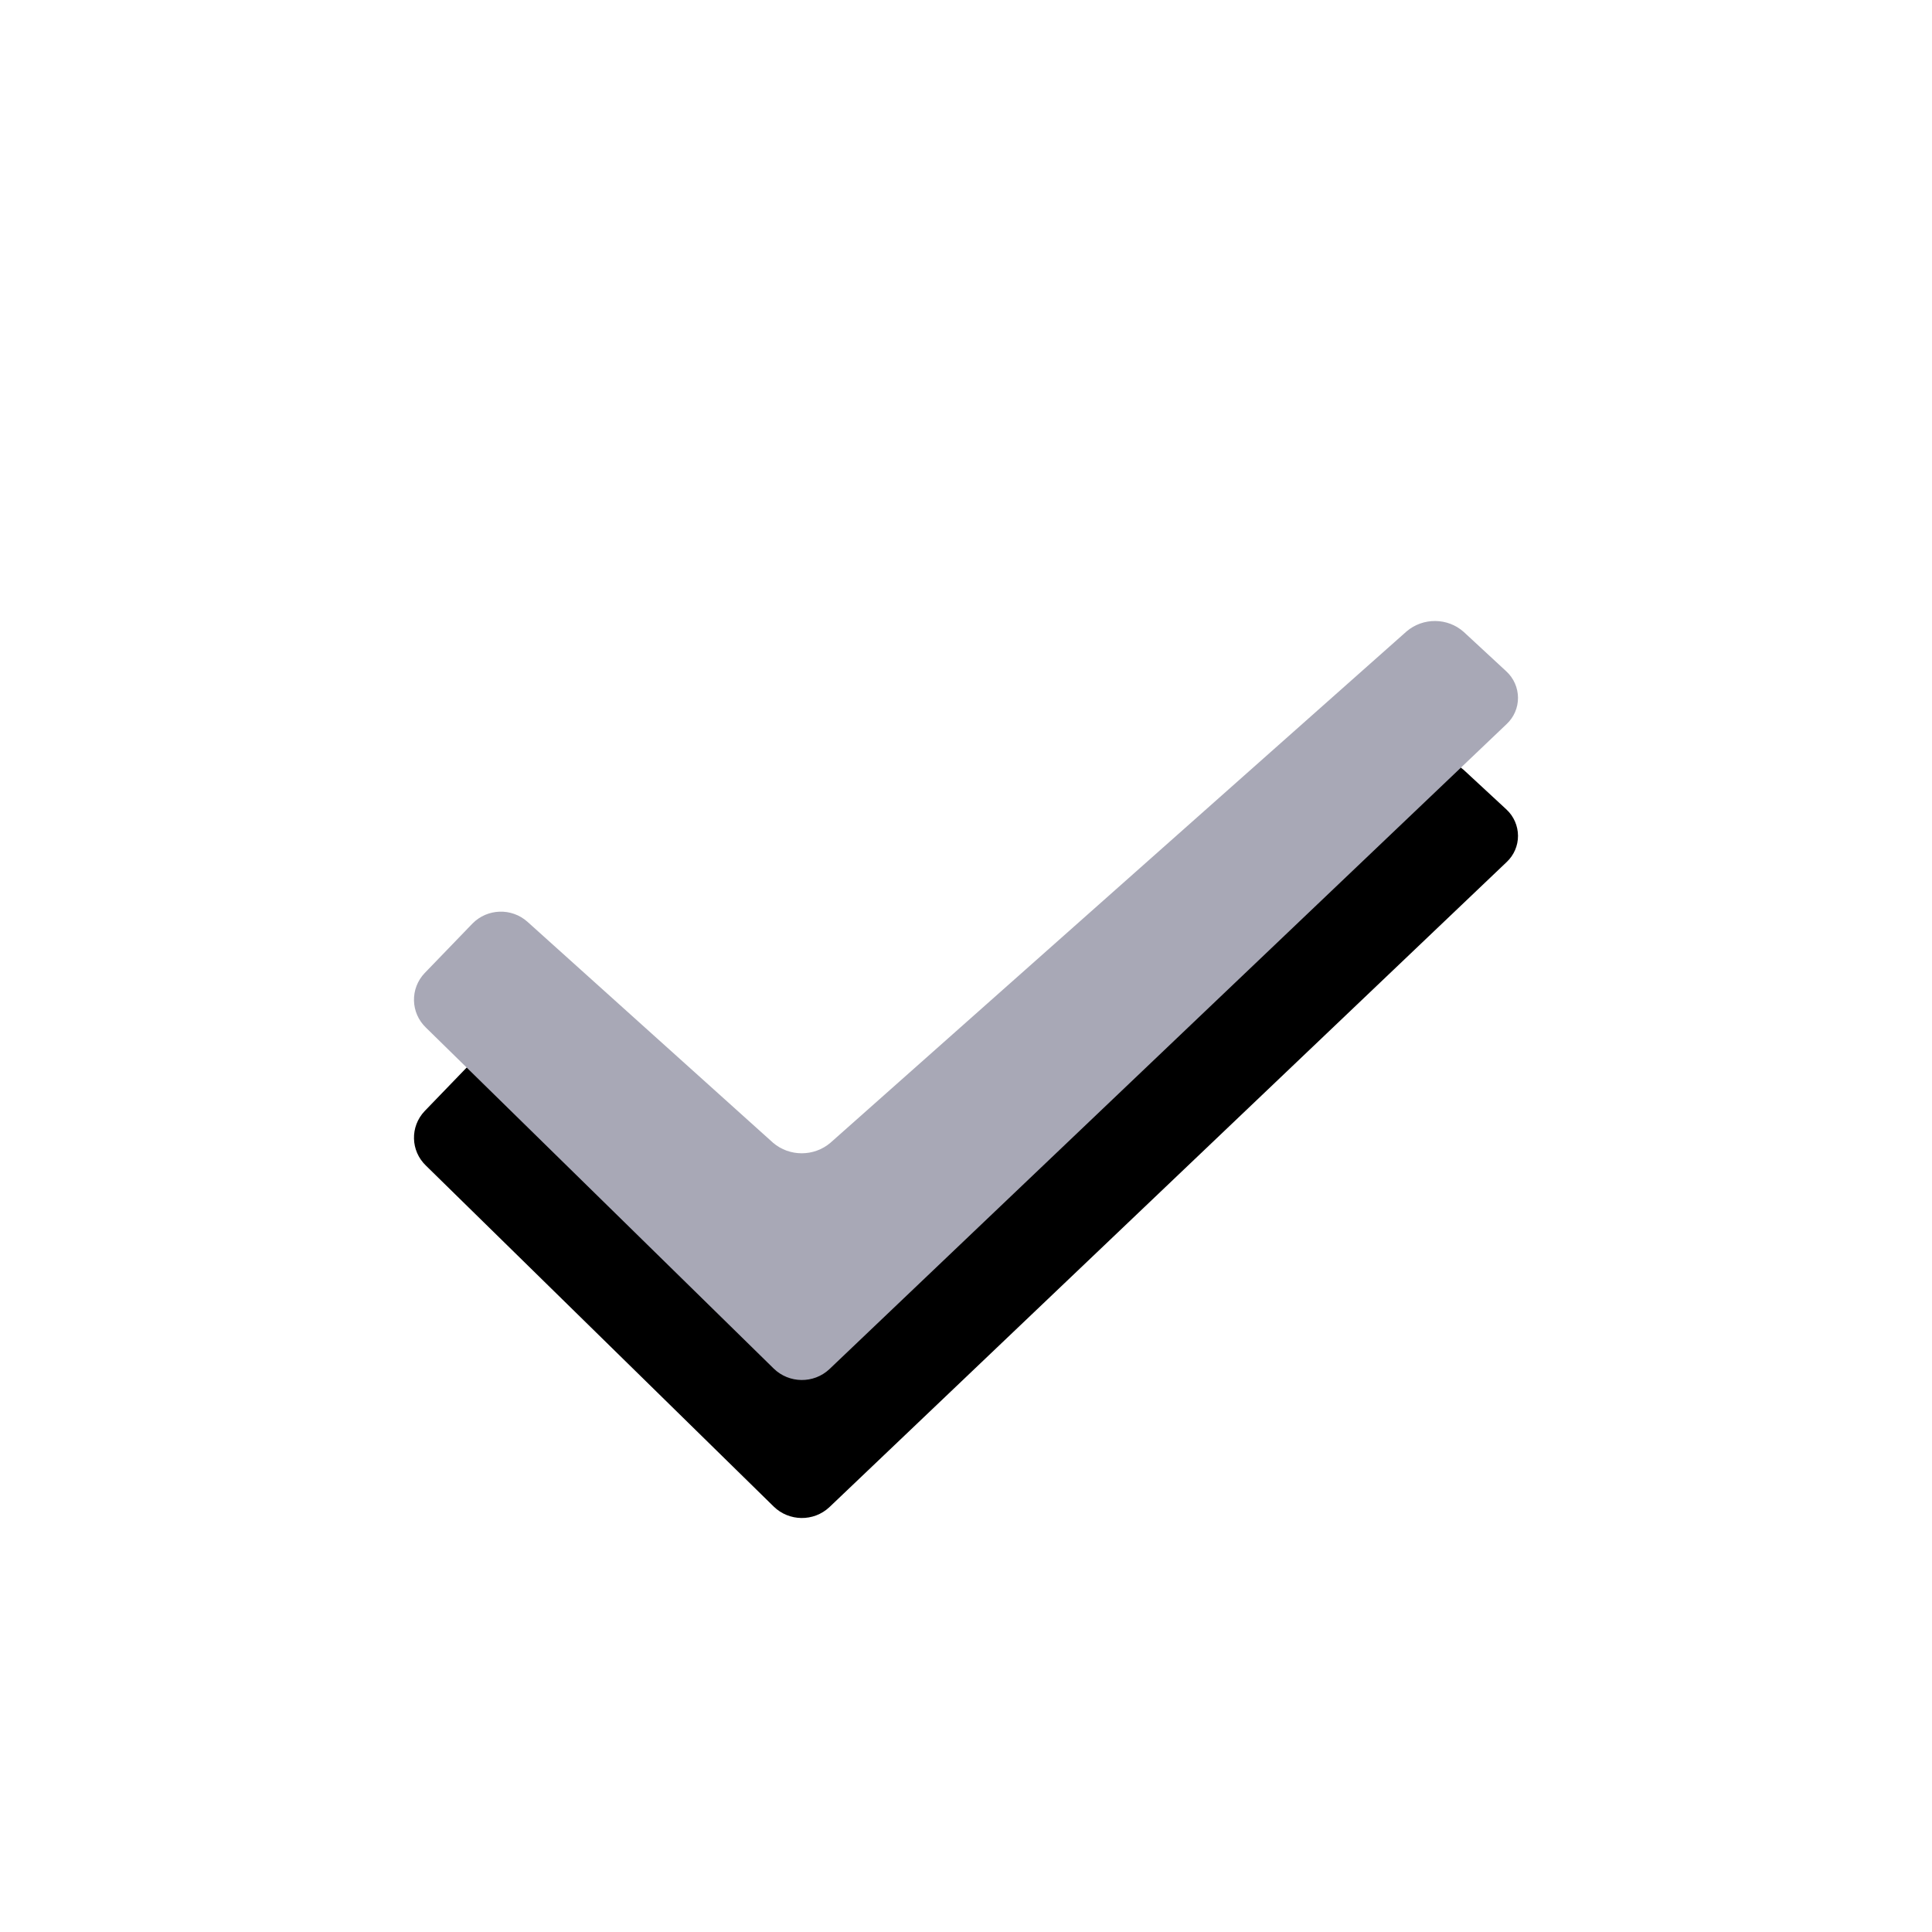 <?xml version="1.0" encoding="UTF-8"?>
<svg width="28px" height="28px" viewBox="0 0 28 28" version="1.1" xmlns="http://www.w3.org/2000/svg" xmlns:xlink="http://www.w3.org/1999/xlink">
    <!-- Generator: Sketch 61.2 (89653) - https://sketch.com -->
    <title>ic_yuanquan</title>
    <desc>Created with Sketch.</desc>
    <defs>
        <path d="M6.174,14.894 L11.214,19.835 C11.436,20.051 11.792,20.056 12.019,19.844 L21.835,10.494 C21.941,10.395 22.001,10.256 22,10.112 C21.999,9.968 21.939,9.83 21.832,9.731 L21.212,9.157 C20.978,8.95 20.624,8.948 20.386,9.15 L12.035,16.562 C11.796,16.765 11.442,16.765 11.204,16.562 L7.643,13.358 C7.414,13.154 7.063,13.166 6.848,13.384 L6.155,14.102 C5.941,14.327 5.949,14.679 6.174,14.894 L6.174,14.894 Z" id="path-1"></path>
        <filter x="-43.8%" y="-45.5%" width="187.5%" height="227.3%" filterUnits="objectBoundingBox" id="filter-2">
            <feOffset dx="0" dy="2" in="SourceAlpha" result="shadowOffsetOuter1"></feOffset>
            <feGaussianBlur stdDeviation="2" in="shadowOffsetOuter1" result="shadowBlurOuter1"></feGaussianBlur>
            <feColorMatrix values="0 0 0 0 0   0 0 0 0 0   0 0 0 0 0  0 0 0 0.297 0" type="matrix" in="shadowBlurOuter1"></feColorMatrix>
        </filter>
    </defs>
    <g id="🔪切图" stroke="none" stroke-width="1" fill="none" fill-rule="evenodd">
        <g id="icon" transform="translate(-595, -179)">
            <g id="ic_yuanquan" transform="translate(595, 179)">
                <g id="cutting/ic_yuanquan">
                    <circle id="椭圆形" fill="#FFFFFF" fill-rule="evenodd" cx="14" cy="14" r="14"></circle>
                    <g id="路径">
                        <use fill="black" fill-opacity="1" filter="url(#filter-2)" xlink:href="#path-1"></use>
                        <use fill="#A8A8B6" fill-rule="evenodd" xlink:href="#path-1"></use>
                    </g>
                    <rect x="0" y="0" width="28" height="28"></rect>
                </g>
            </g>
        </g>
    </g>
</svg>